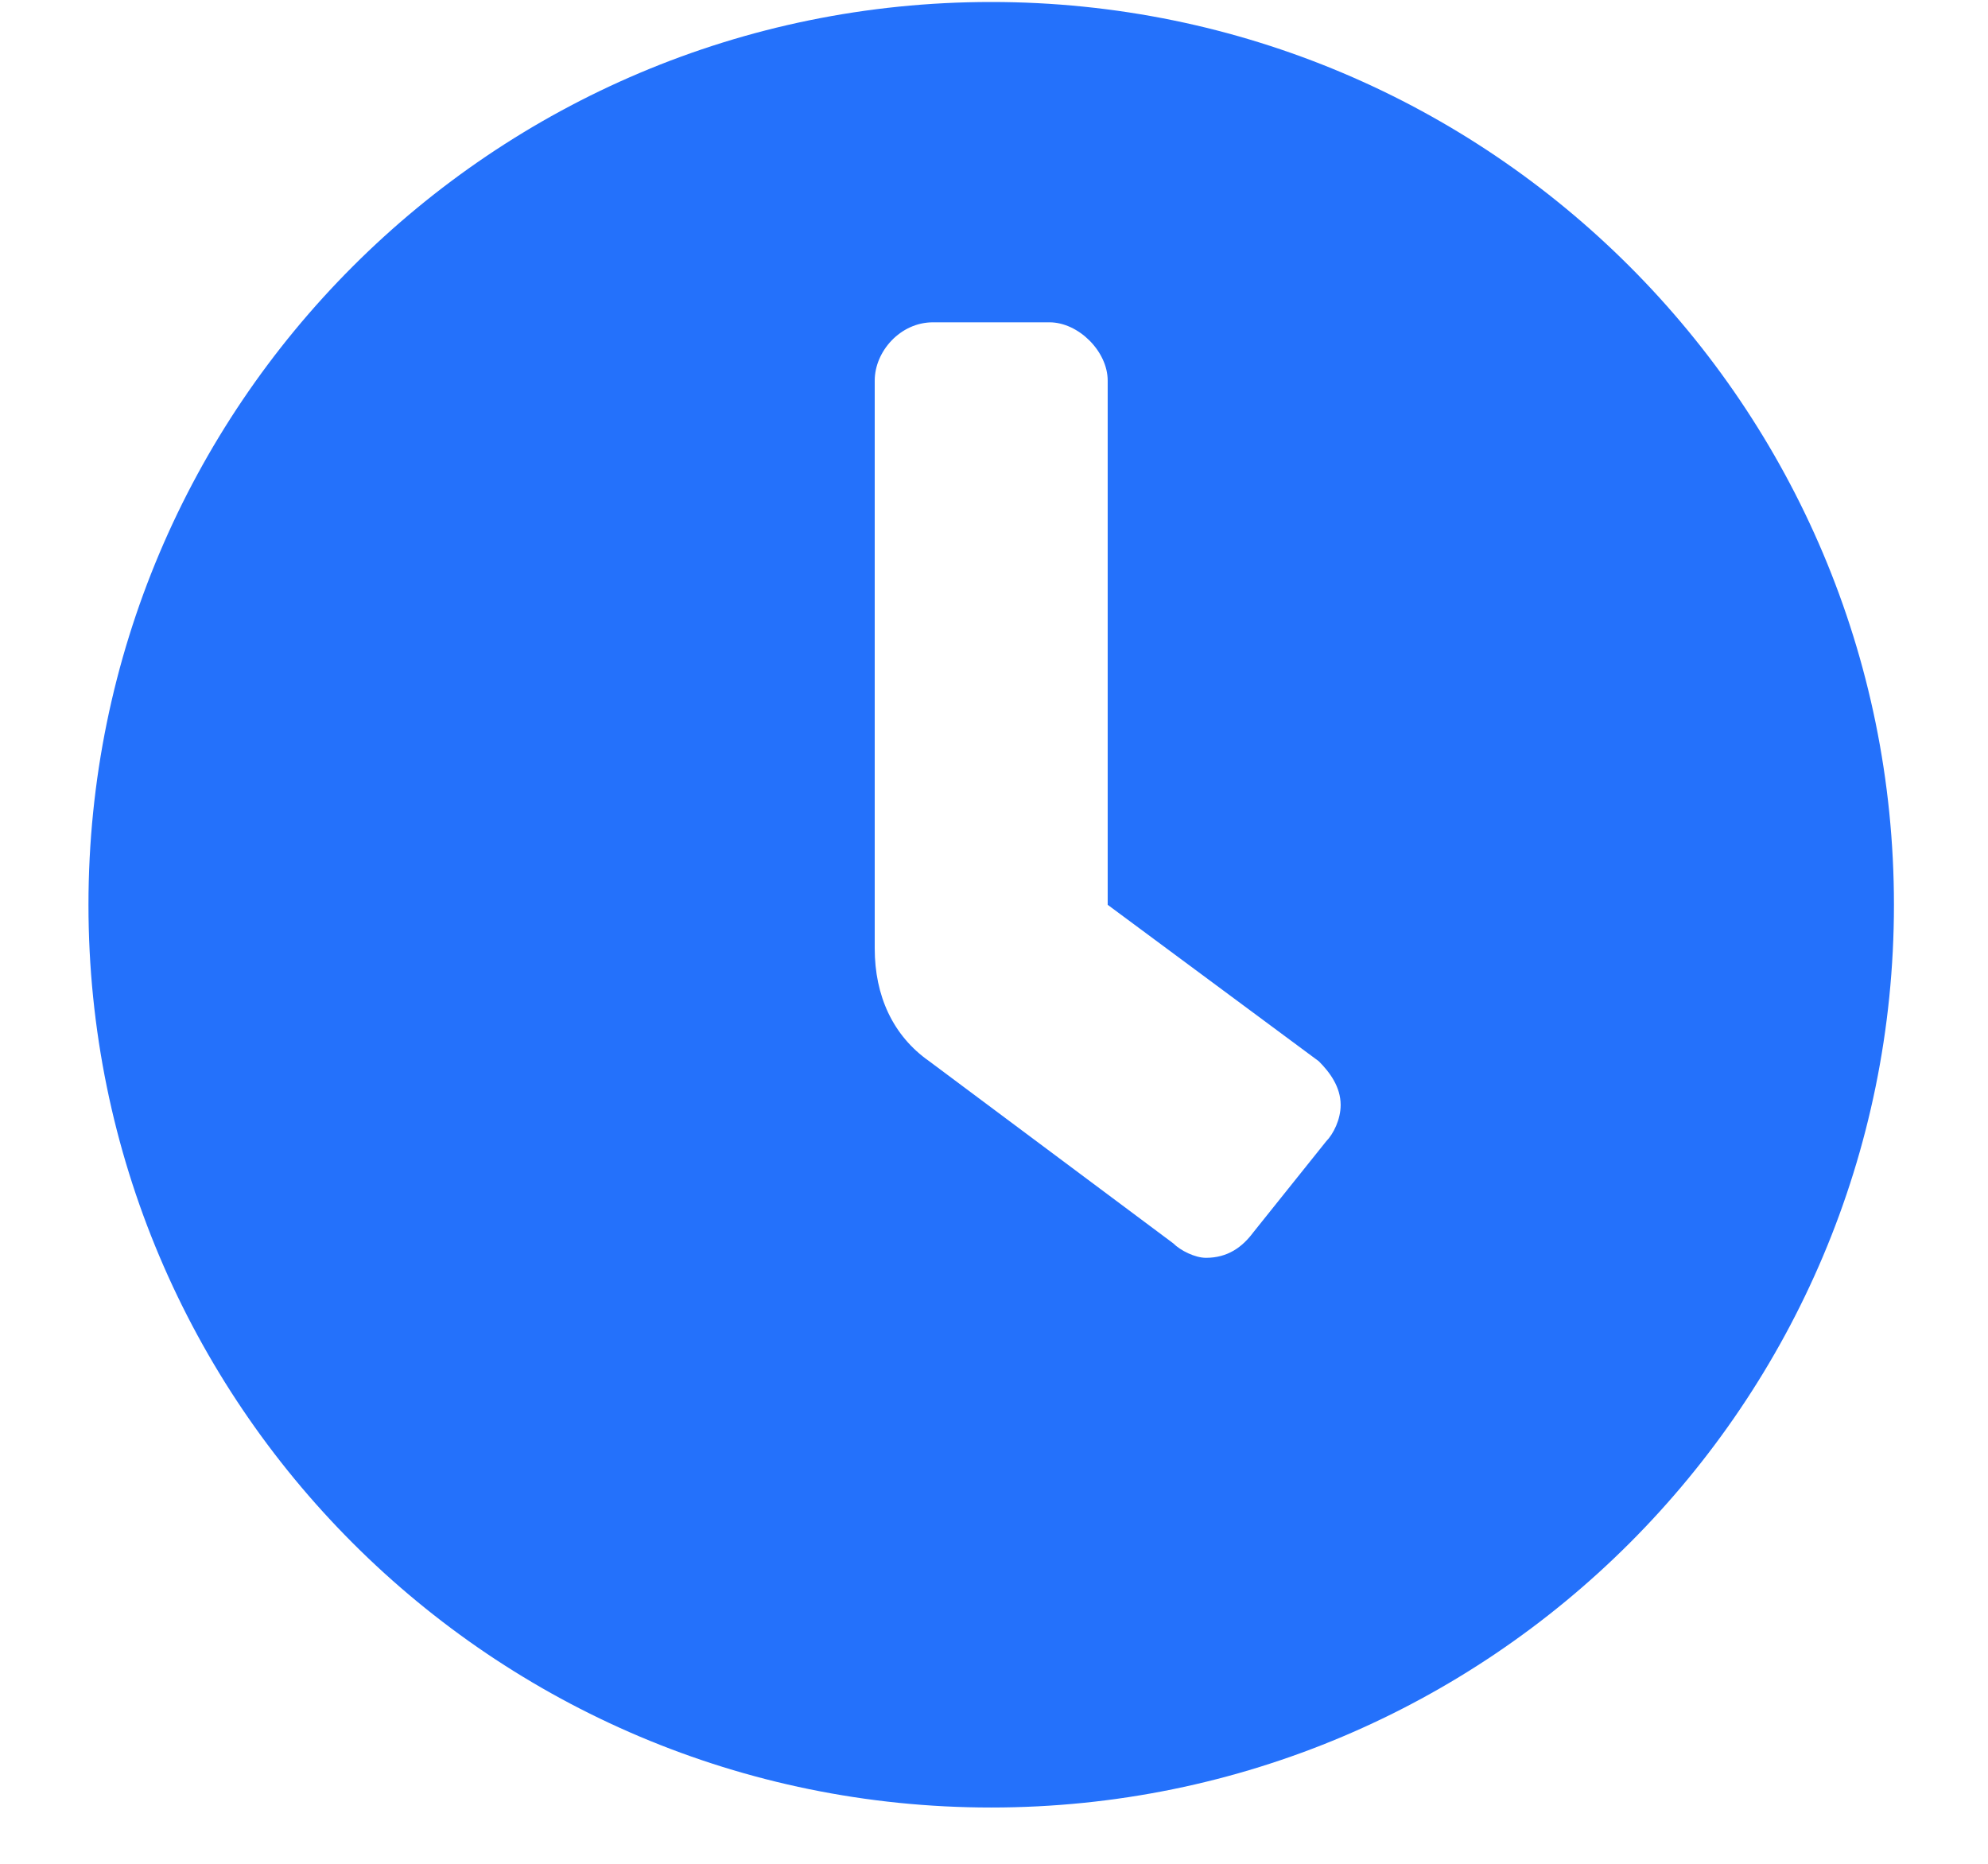 <svg width="16" height="15" viewBox="0 0 16 15" fill="none" xmlns="http://www.w3.org/2000/svg">
<path d="M7.977 0.016C3.964 0.016 0.712 3.268 0.712 7.282C0.712 11.295 3.964 14.547 7.977 14.547C11.991 14.547 15.243 11.295 15.243 7.282C15.243 3.268 11.991 0.016 7.977 0.016ZM10.673 9.186L10.087 9.918C9.999 10.036 9.882 10.123 9.706 10.123C9.618 10.123 9.501 10.065 9.442 10.006L7.479 8.541C7.186 8.336 7.04 8.014 7.04 7.633V3.063C7.04 2.829 7.245 2.594 7.509 2.594H8.446C8.681 2.594 8.915 2.829 8.915 3.063V7.282L10.614 8.541C10.702 8.629 10.79 8.747 10.79 8.893C10.79 9.01 10.731 9.127 10.673 9.186Z" fill="#2471FB"/>
</svg>
